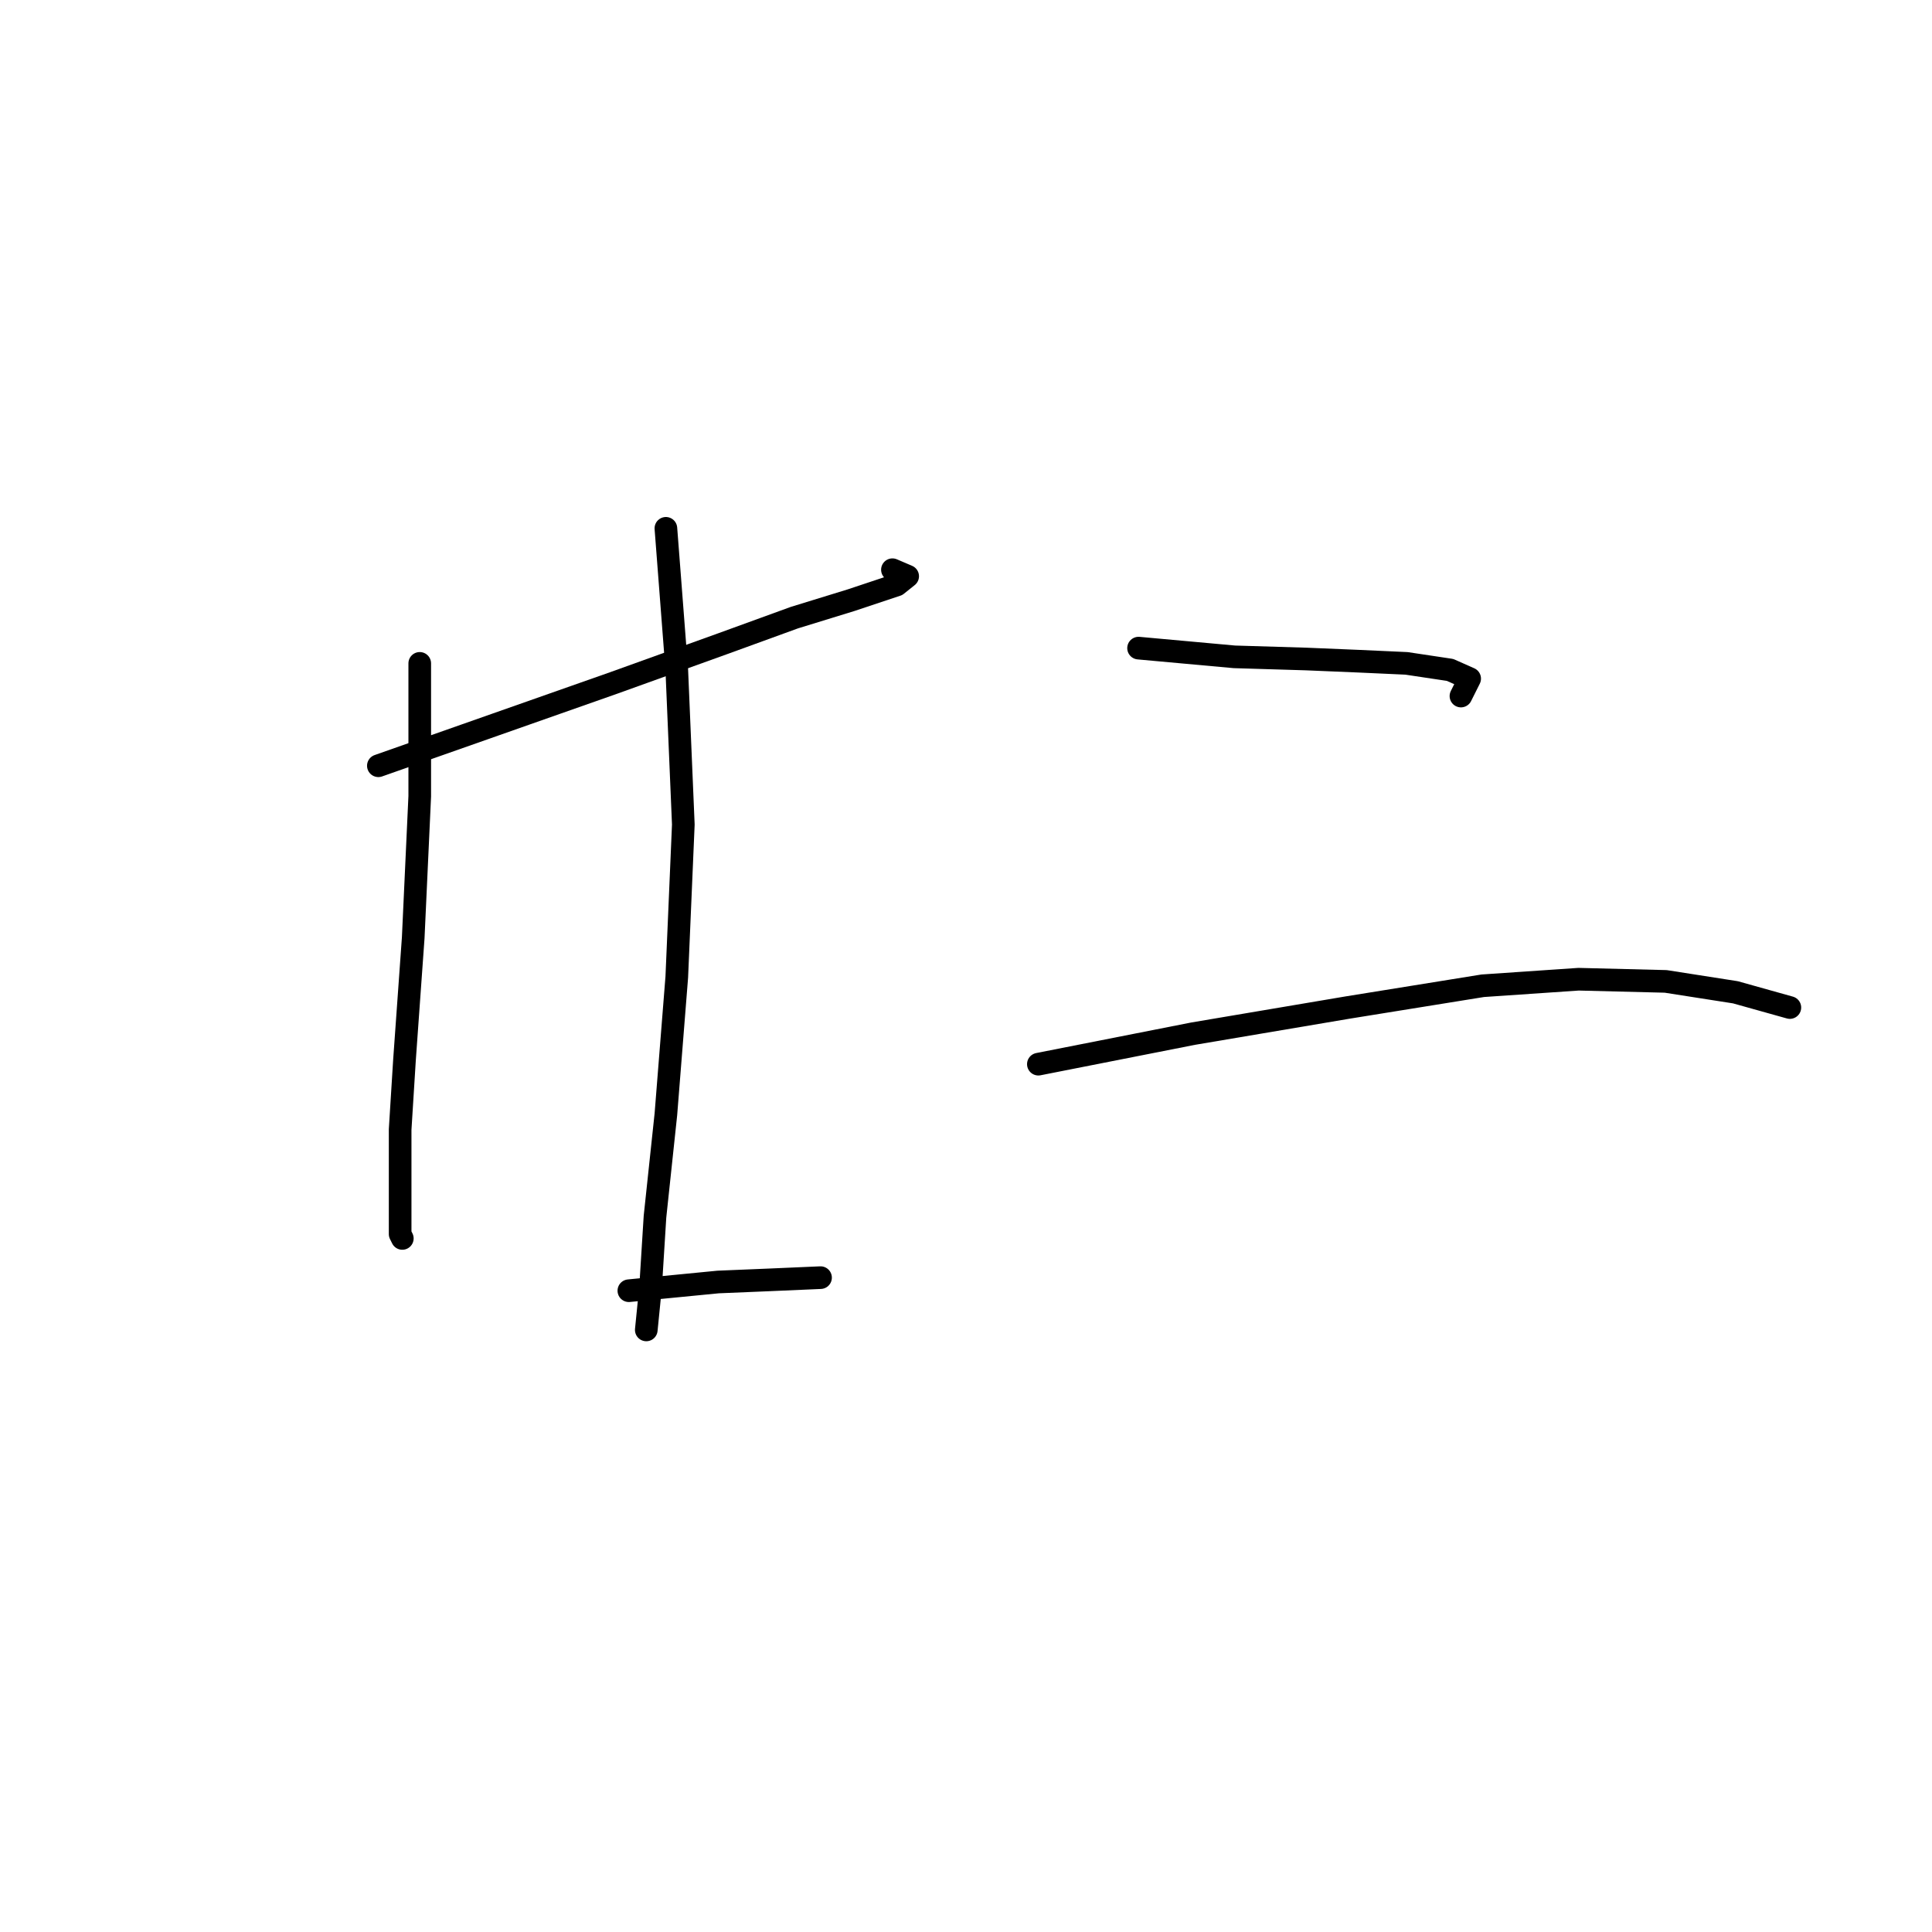 <?xml version="1.0" standalone="no"?>
    <svg width="256" height="256" xmlns="http://www.w3.org/2000/svg" version="1.1">
    <polyline stroke="black" stroke-width="3" stroke-linecap="round" fill="transparent" stroke-linejoin="round" points="50.135 101.466 65.721 95.982 81.307 90.498 95.738 85.303 105.263 81.839 112.767 79.53 118.828 77.51 120.271 76.355 118.251 75.49 118.251 75.49 " />
        <polyline stroke="black" stroke-width="3" stroke-linecap="round" fill="transparent" stroke-linejoin="round" points="55.618 87.901 55.618 105.507 54.753 124.268 53.598 140.431 53.021 149.667 53.021 157.749 53.021 163.521 53.309 164.099 53.309 164.099 " />
        <polyline stroke="black" stroke-width="3" stroke-linecap="round" fill="transparent" stroke-linejoin="round" points="88.234 70.006 89.677 88.767 90.543 109.259 89.677 129.463 88.234 147.647 86.79 161.212 86.213 170.449 85.636 176.221 85.636 176.221 " />
        <polyline stroke="black" stroke-width="3" stroke-linecap="round" fill="transparent" stroke-linejoin="round" points="83.327 171.026 95.161 169.871 102.088 169.583 108.726 169.294 108.726 169.294 " />
        <polyline stroke="black" stroke-width="3" stroke-linecap="round" fill="transparent" stroke-linejoin="round" points="150.866 85.88 163.566 87.035 173.091 87.323 180.018 87.612 186.368 87.901 192.14 88.767 194.738 89.921 193.583 92.23 193.583 92.23 " />
        <polyline stroke="black" stroke-width="3" stroke-linecap="round" fill="transparent" stroke-linejoin="round" points="137.589 141.008 158.082 136.968 178.575 133.504 196.47 130.618 209.169 129.752 220.714 130.04 229.951 131.484 237.166 133.504 237.166 133.504 " />
        </svg>